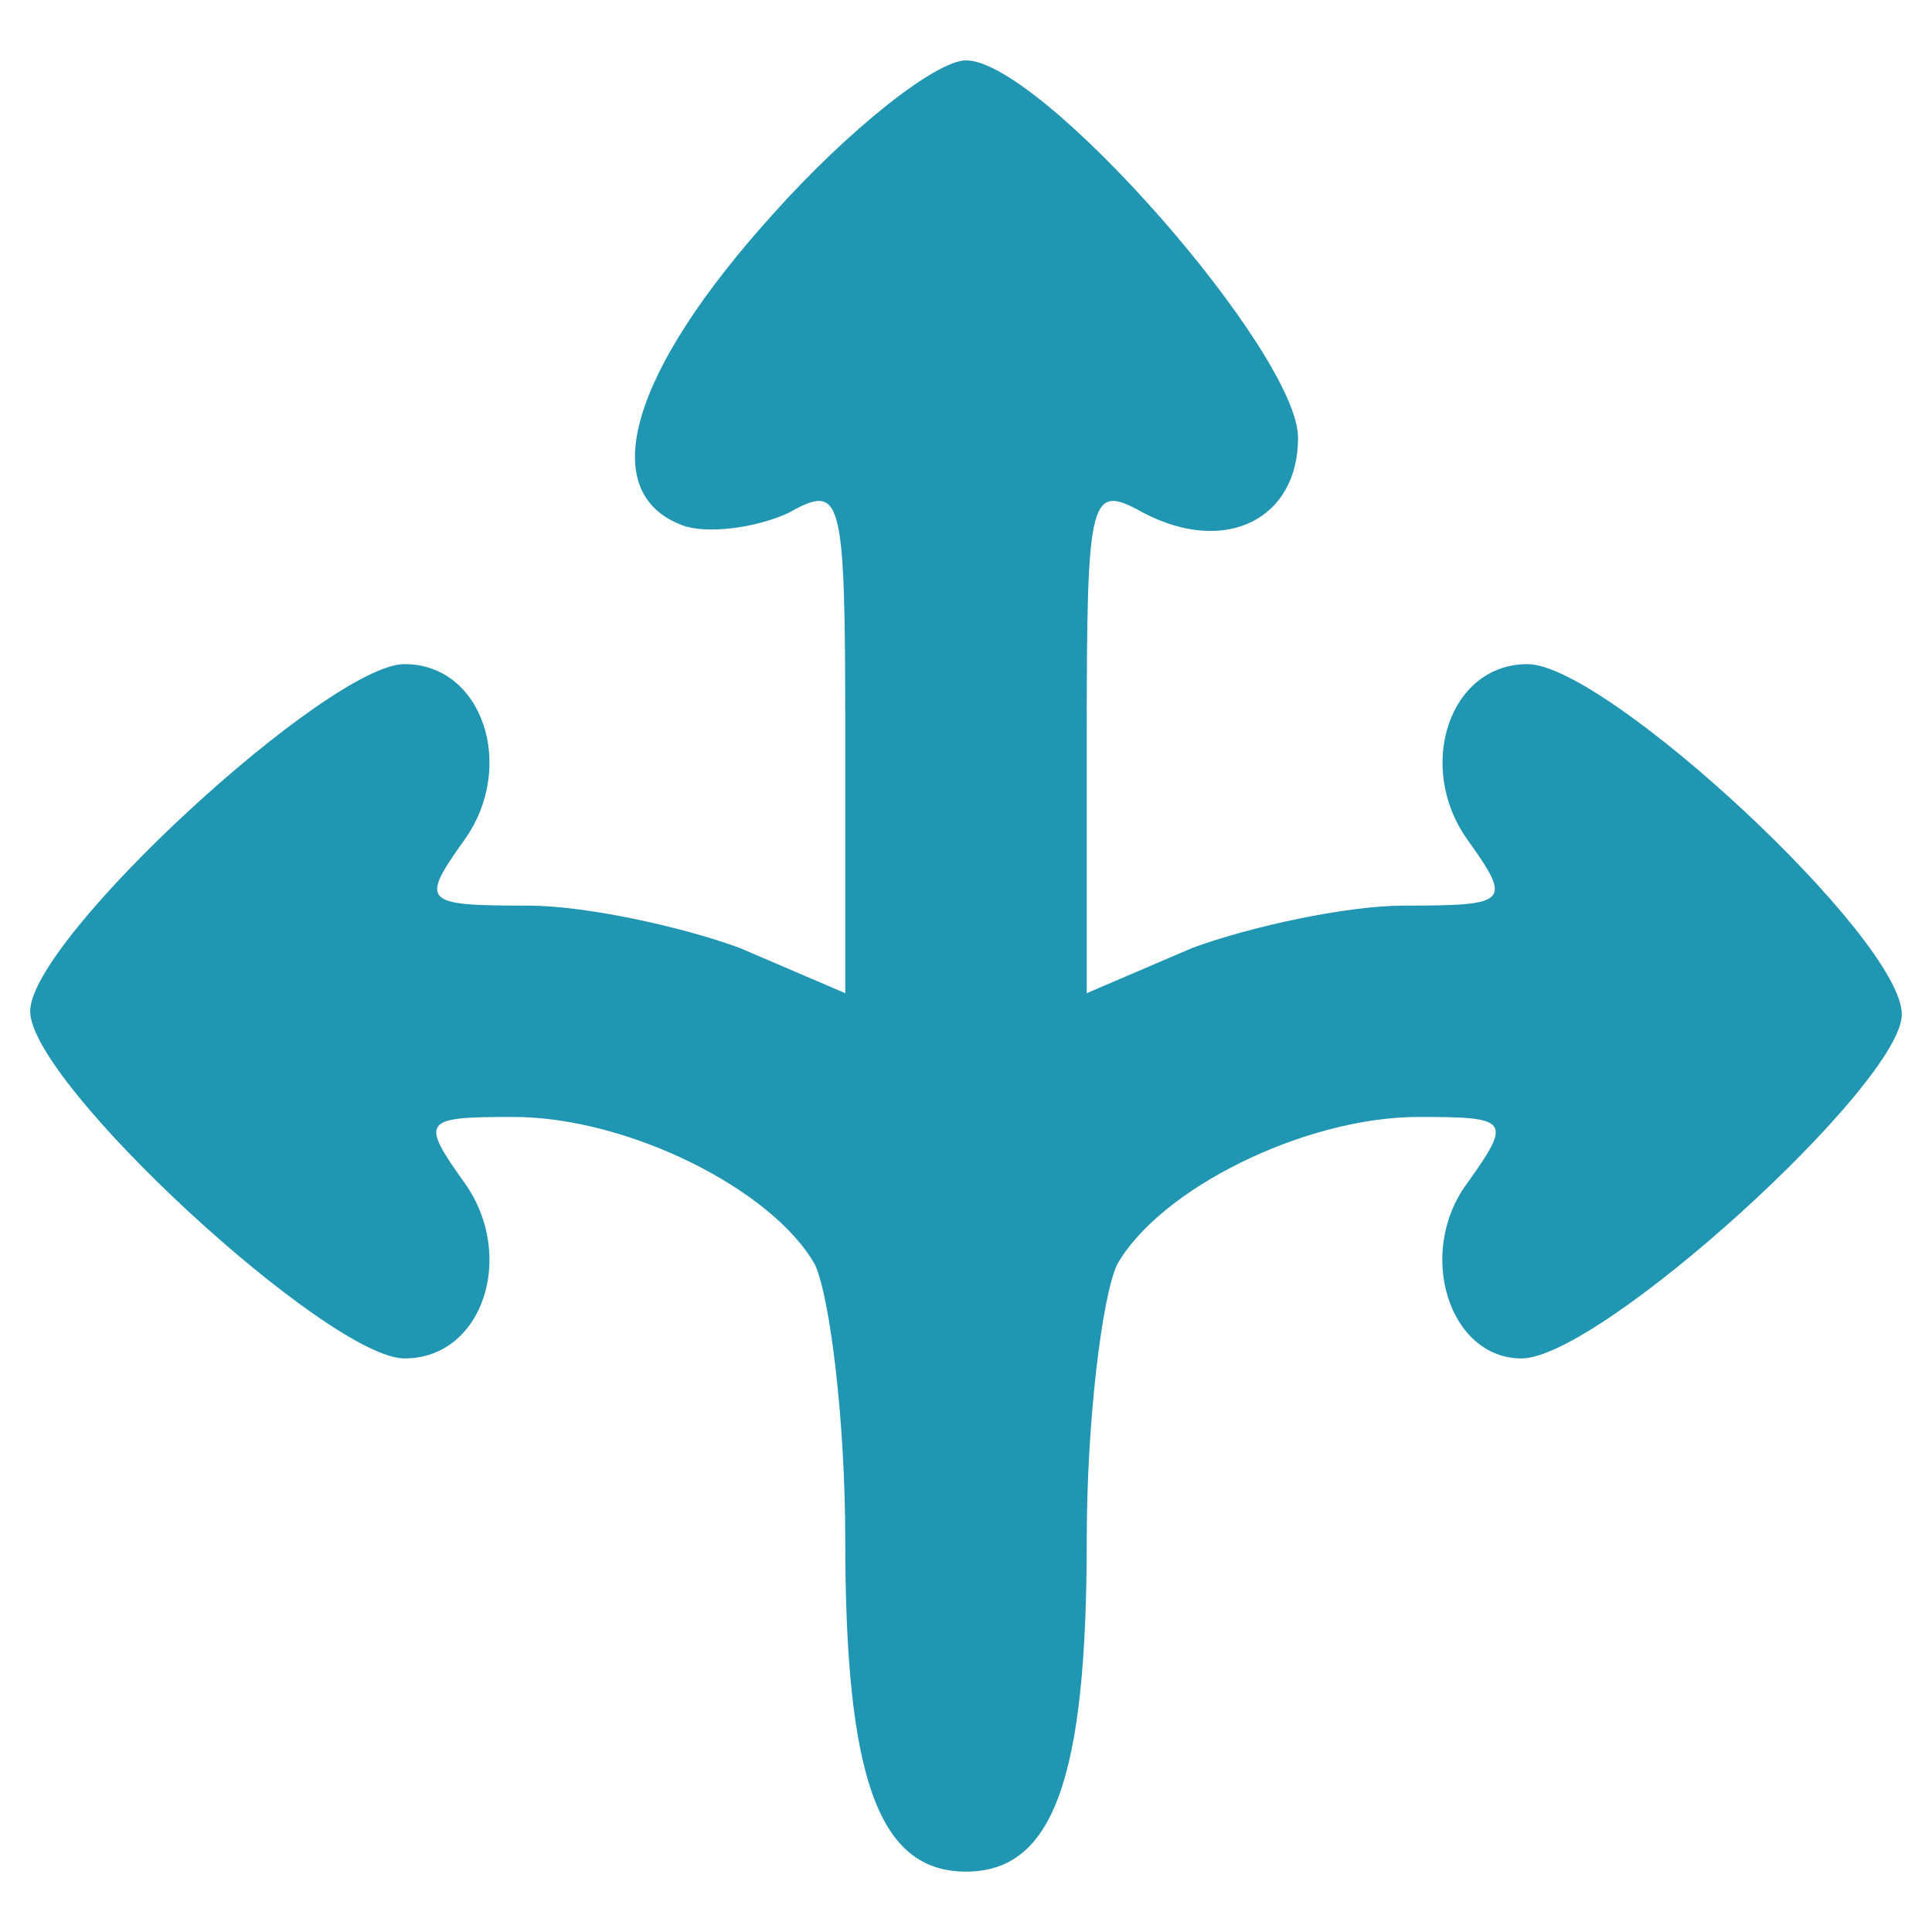 <svg version="1.1" xmlns="http://www.w3.org/2000/svg" xmlns:xlink="http://www.w3.org/1999/xlink" width="64pt" height="64pt" viewBox="0,0,256,256"><g fill="#2096b2" fill-rule="nonzero" stroke="none" stroke-width="1" stroke-linecap="butt" stroke-linejoin="miter" stroke-miterlimit="10" stroke-dasharray="" stroke-dashoffset="0" font-family="none" font-weight="none" font-size="none" text-anchor="none" style="mix-blend-mode: normal"><g transform="scale(4,4)"><g transform="translate(0,64) scale(0.1,-0.1)"><path d="M256,569c-47,-52 -59,-92 -30,-103c8,-3 24,-1 35,4c18,10 19,7 19,-74v-85l-35,15c-19,7 -51,14 -70,14c-35,0 -36,1 -21,22c17,24 6,58 -20,58c-25,0 -124,-91 -124,-115c0,-24 99,-115 124,-115c26,0 37,34 20,58c-15,21 -14,22 16,22c38,0 86,-24 100,-49c5,-11 10,-52 10,-91c0,-79 11,-110 40,-110c29,0 40,31 40,110c0,39 5,80 10,91c14,25 62,49 100,49c30,0 31,-1 16,-22c-17,-23 -6,-58 18,-58c26,0 126,91 126,114c0,25 -98,116 -124,116c-26,0 -37,-34 -20,-58c15,-21 14,-22 -21,-22c-19,0 -51,-7 -70,-14l-35,-15v85c0,81 1,84 19,74c27,-14 51,-2 51,25c0,28 -85,125 -110,125c-10,0 -39,-23 -64,-51z"></path></g></g></g></svg>